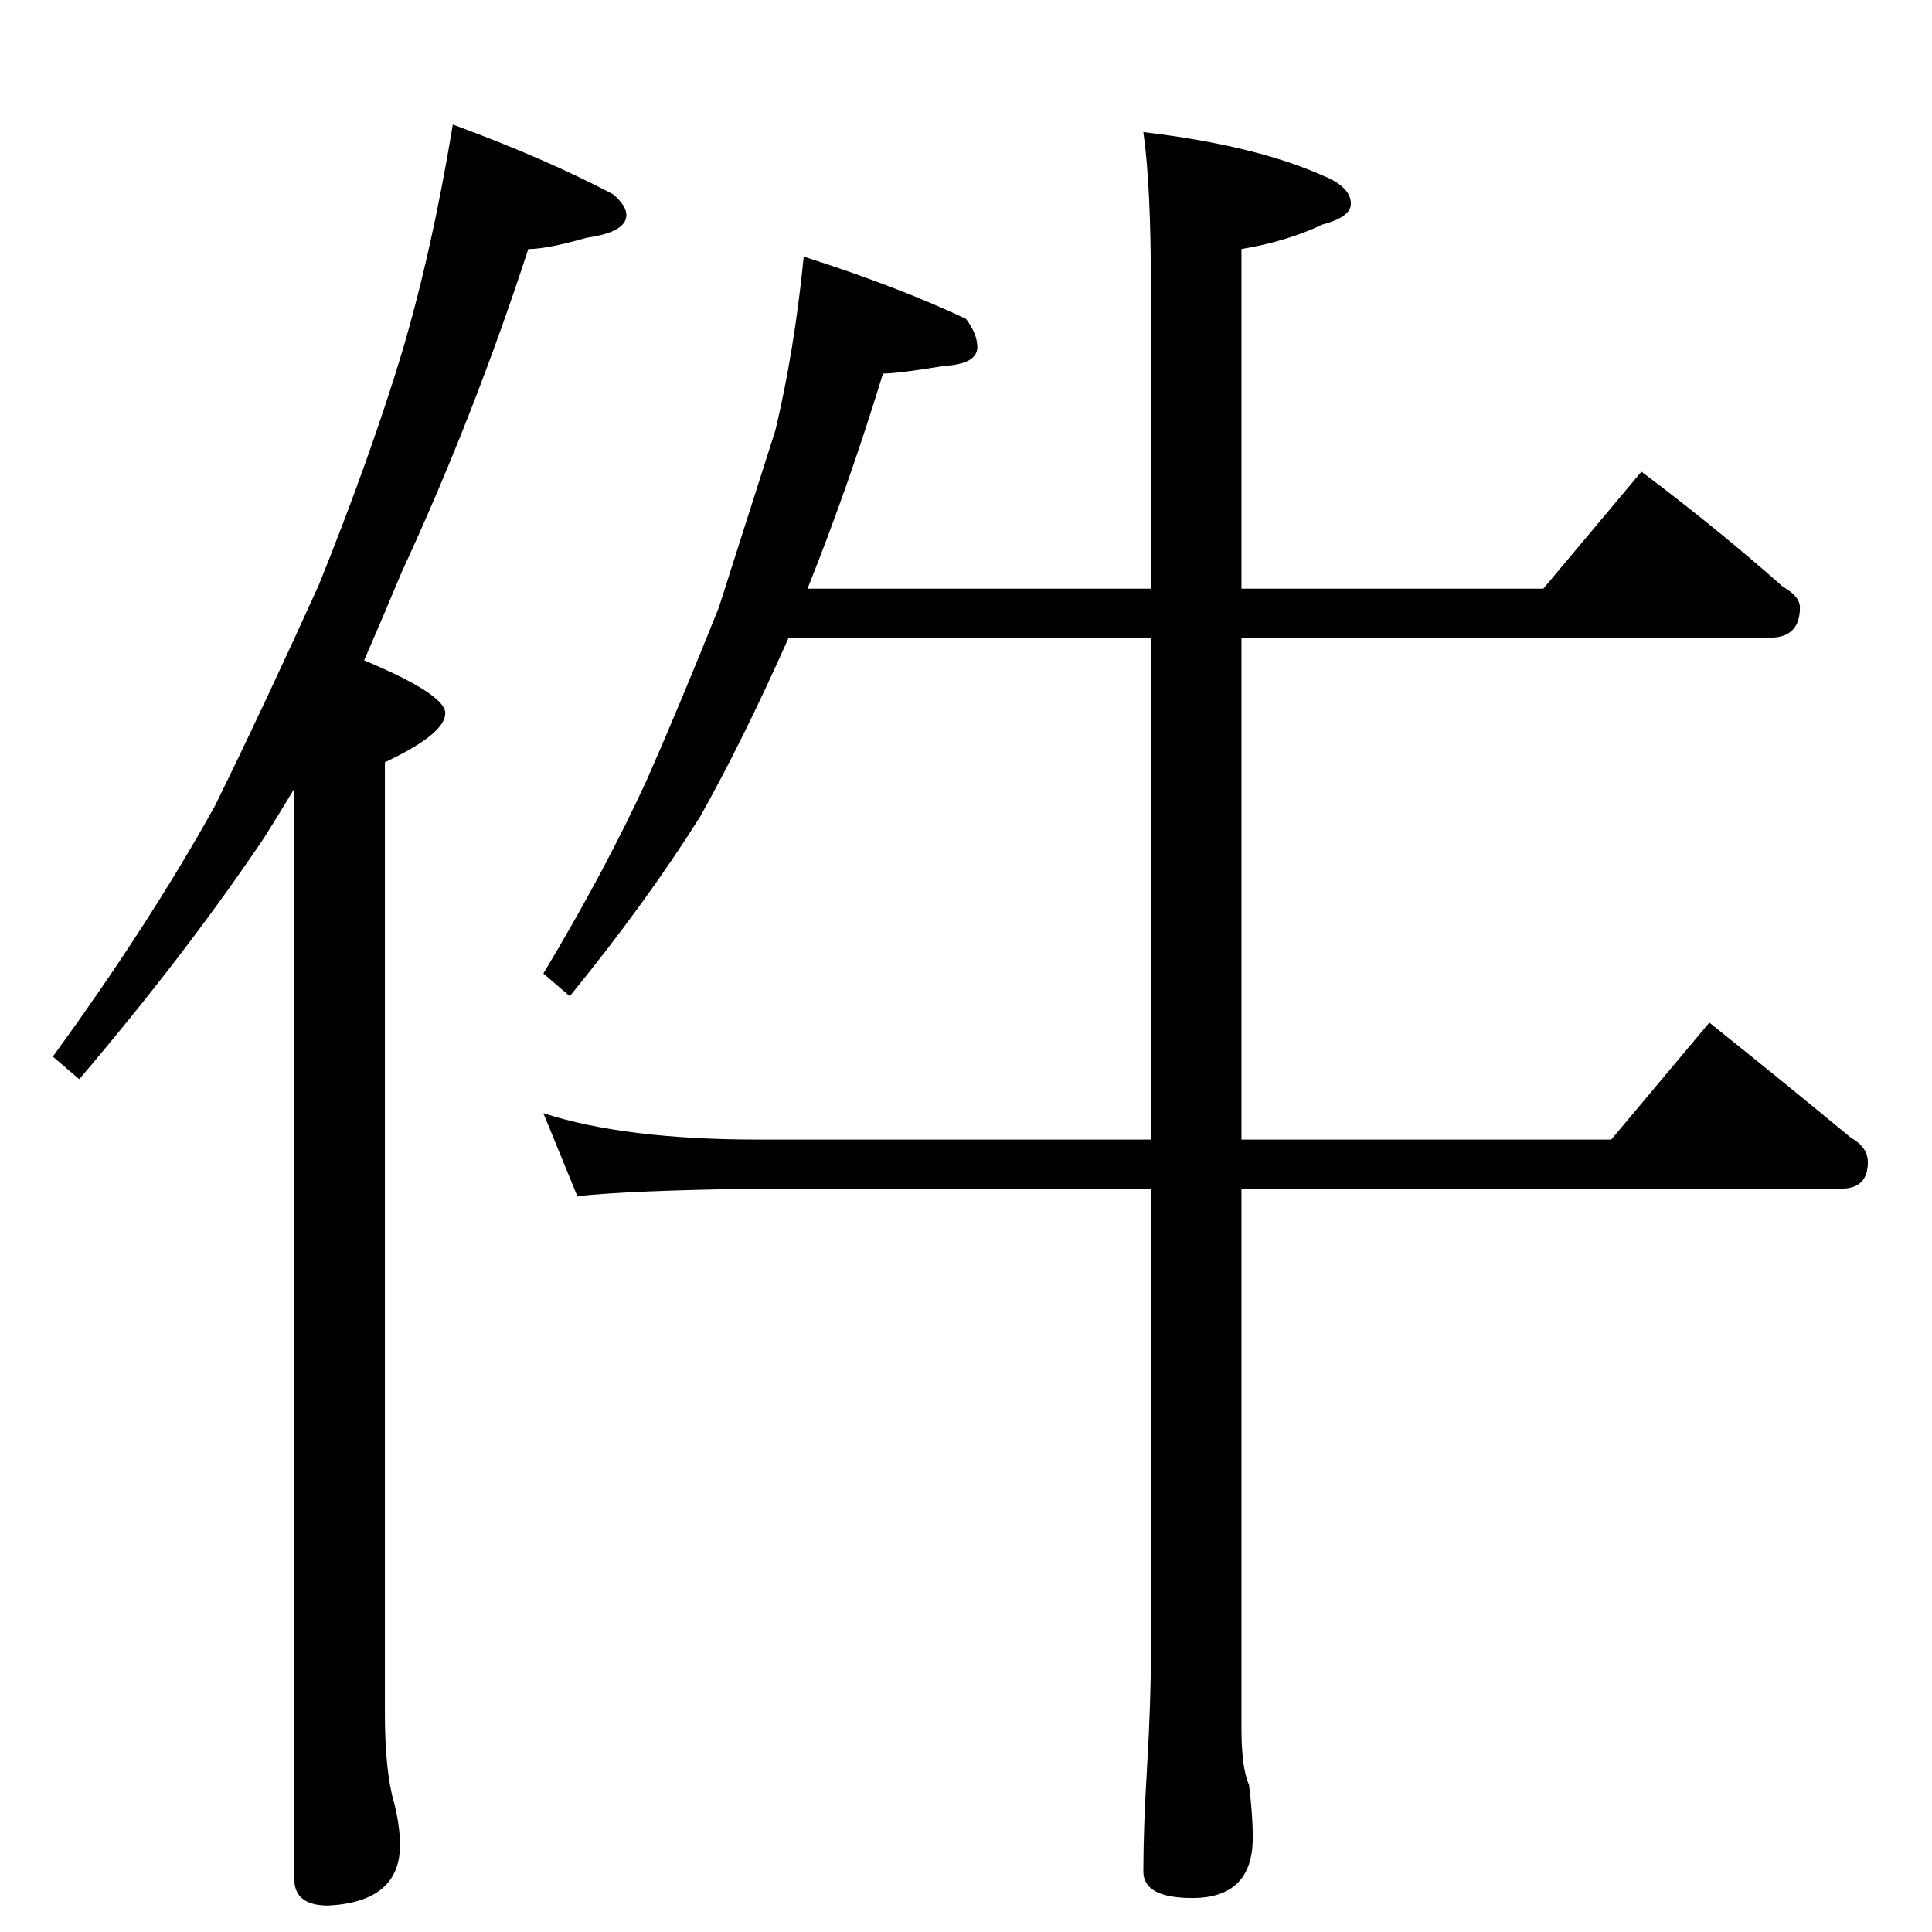<?xml version="1.0" standalone="no"?>
<!DOCTYPE svg PUBLIC "-//W3C//DTD SVG 1.1//EN" "http://www.w3.org/Graphics/SVG/1.1/DTD/svg11.dtd" >
<svg xmlns="http://www.w3.org/2000/svg" xmlns:xlink="http://www.w3.org/1999/xlink" version="1.1" viewBox="0 -204 1024 1024">
  <g transform="matrix(1 0 0 -1 0 820)">
   <path fill="currentColor"
d="M240 958q49 -18 85 -37q7 -6 7 -11q0 -9 -21 -12q-21 -6 -31 -6q-29 -89 -67 -171q-10 -24 -20 -47q43 -18 43 -28q0 -11 -32 -26v-504q0 -31 5 -48q3 -12 3 -22q0 -30 -38 -32q-18 0 -18 14v578q-9 -15 -16 -26q-41 -61 -98 -128l-14 12q51 70 86 133q26 53 55 117
q27 67 44 123q16 54 27 121zM426 888q50 -16 86 -33q6 -8 6 -15q0 -9 -18 -10q-24 -4 -32 -4q-18 -59 -40 -114h182v160q0 54 -4 82q59 -7 95 -23q15 -6 15 -15q0 -7 -15 -11q-19 -9 -43 -13v-180h160l52 62q40 -30 75 -61q9 -5 9 -11q0 -16 -16 -16h-280v-266h196l52 62
q40 -32 75 -61q9 -5 9 -13q0 -14 -14 -14h-318v-286q0 -21 4 -30q2 -16 2 -28q0 -32 -32 -32q-26 0 -26 14q0 23 2 56q2 34 2 60v246h-208q-69 -1 -96 -4l-18 44q43 -14 114 -14h208v266h-192q-24 -54 -47 -95q-29 -46 -69 -95l-14 12q33 55 55 103q18 41 38 91q16 50 30 94
q10 42 15 92z" />
  </g>

</svg>
